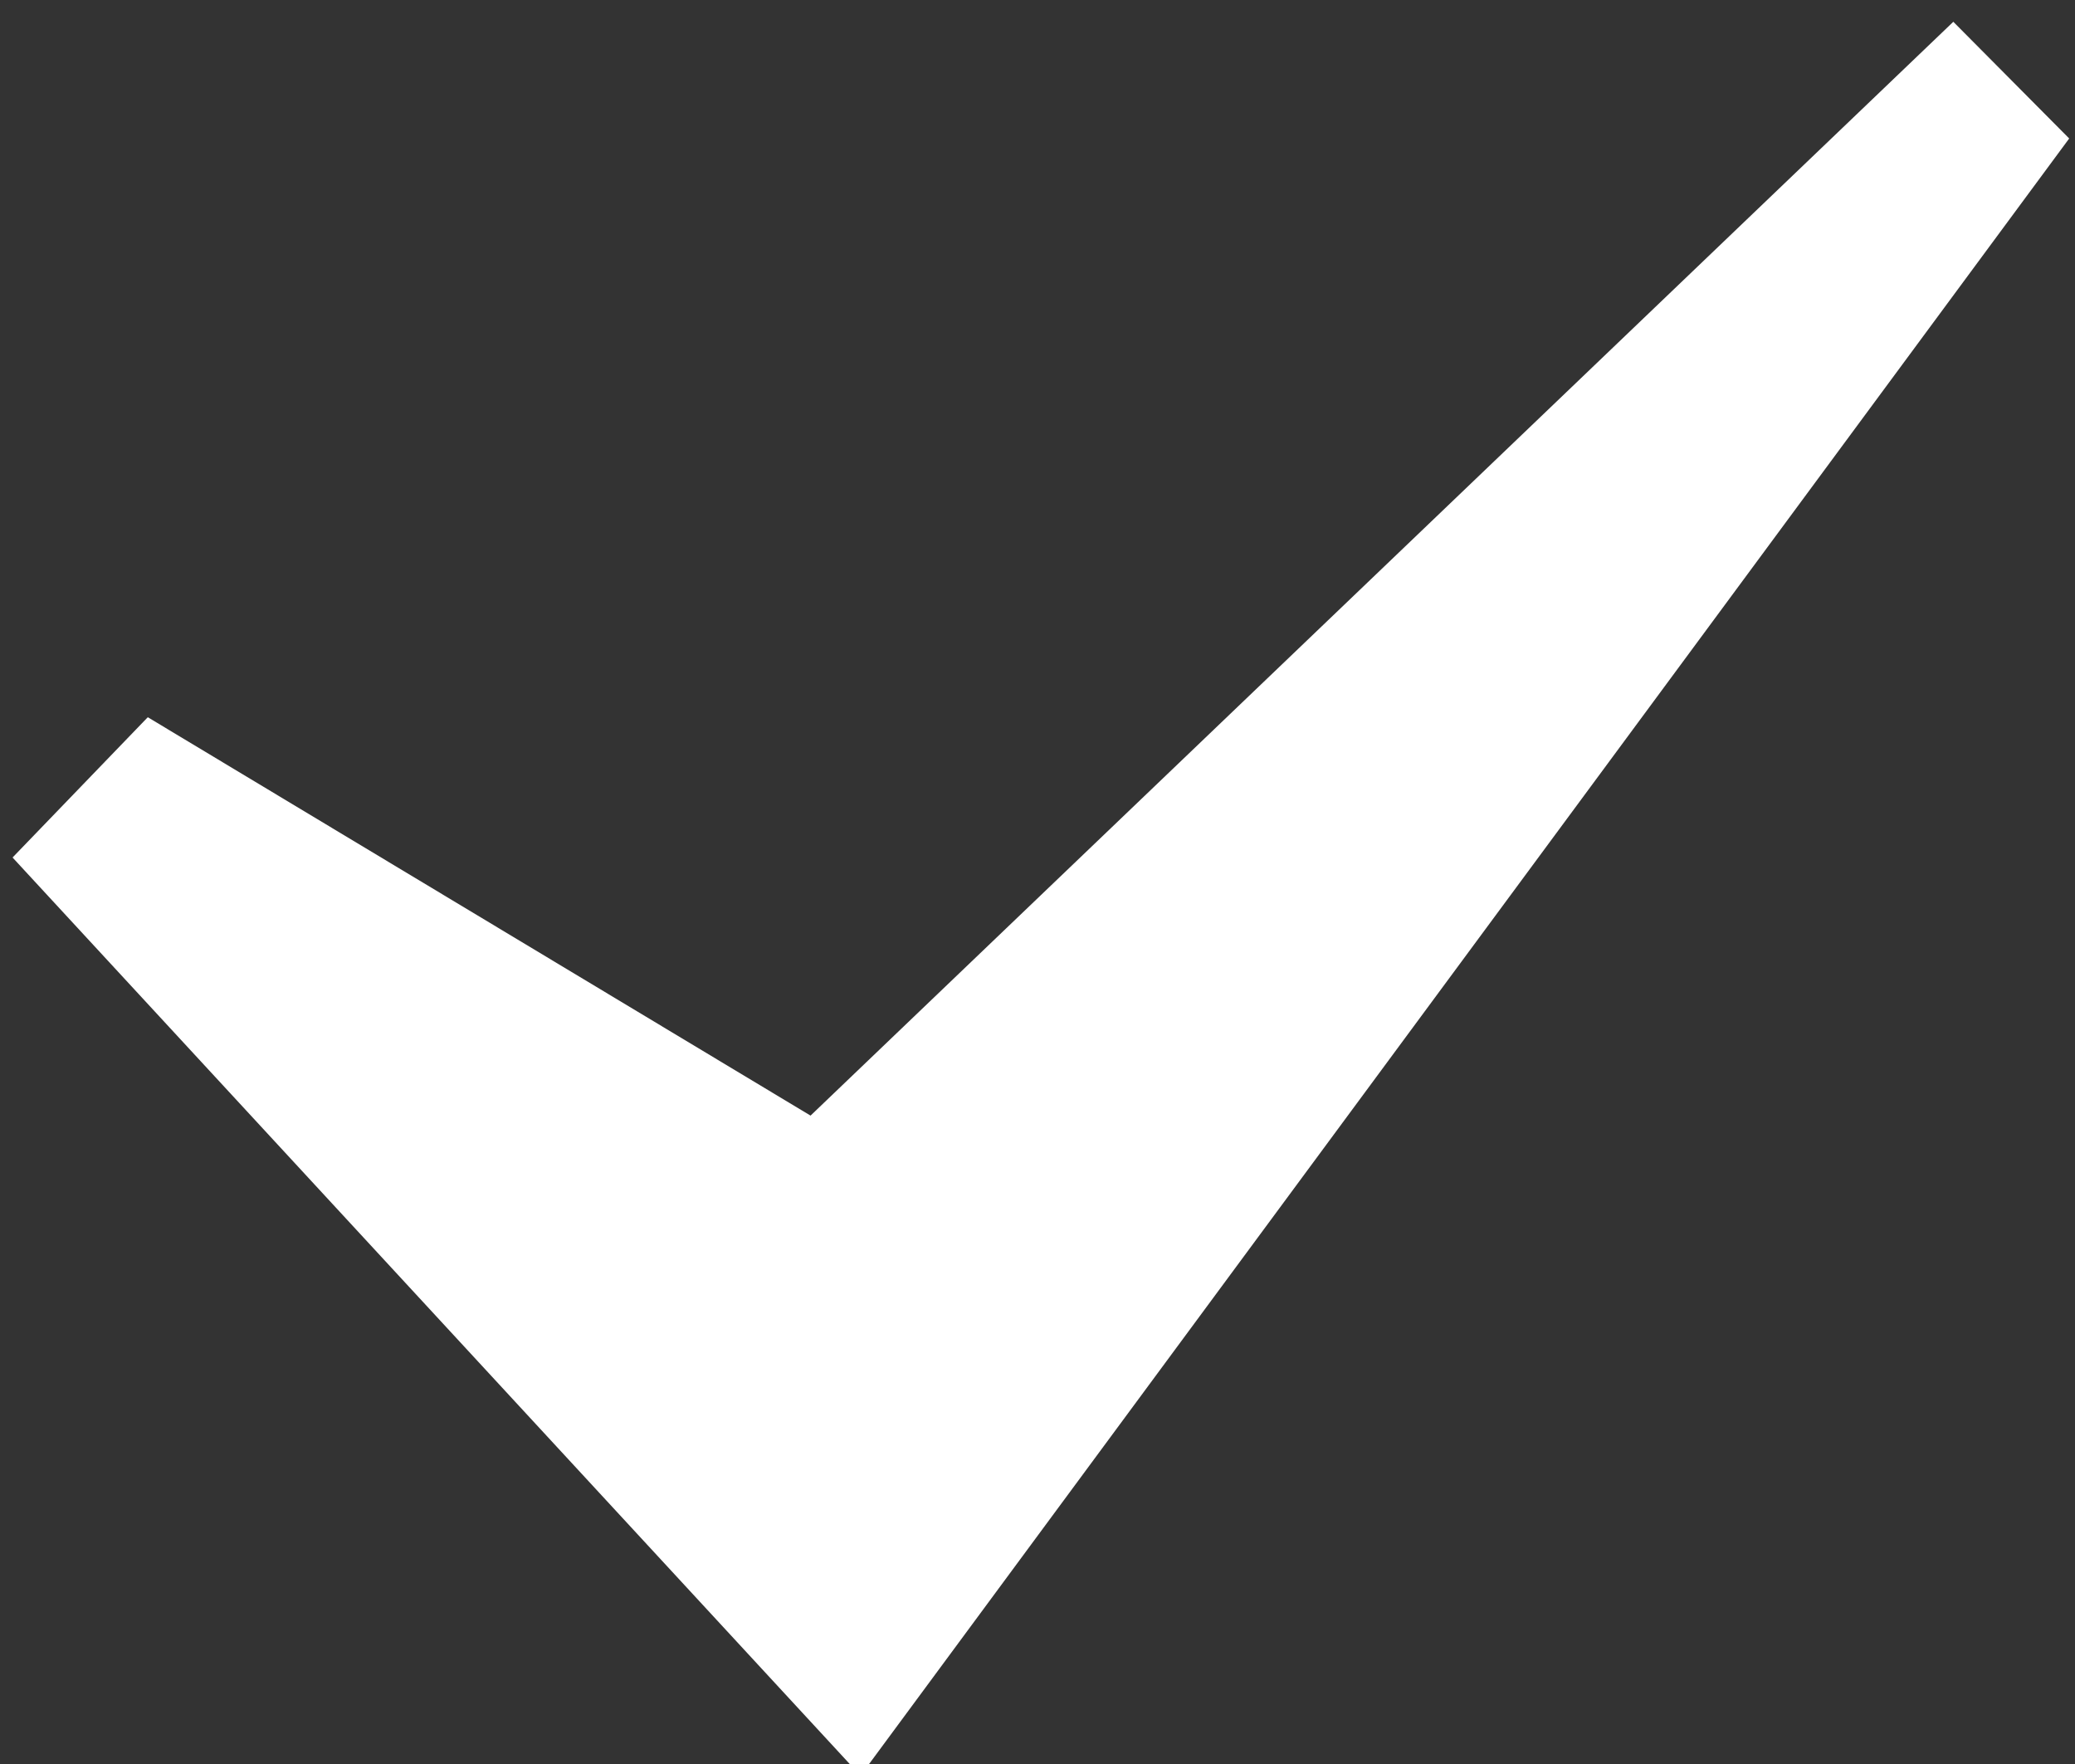 <?xml version="1.0" encoding="UTF-8" standalone="no"?>
<!DOCTYPE svg PUBLIC "-//W3C//DTD SVG 1.1//EN" "http://www.w3.org/Graphics/SVG/1.1/DTD/svg11.dtd">
<svg width="100%" height="100%" viewBox="0 0 20 17" version="1.1" xmlns="http://www.w3.org/2000/svg" xmlns:xlink="http://www.w3.org/1999/xlink" xml:space="preserve" xmlns:serif="http://www.serif.com/" style="fill-rule:evenodd;clip-rule:evenodd;stroke-linejoin:round;stroke-miterlimit:2;">
    <rect x="0" y="0" width="20" height="17" fill="#333333" stroke="none"/>
    <g transform="matrix(1,0,0,1,-5930.81,-2146.01)">
        <g transform="matrix(0.891,0,0,1.612,5011.82,9.083)">
            <g id="check-mark-7-icon" transform="matrix(0.054,0,0,0.03,1028.85,1323.33)">
                <path d="M50,247.787L77.09,219.833L209.859,299.222L438.787,81.245L462,104.5L219.863,430.755L50,247.787Z" style="fill:white;fill-rule:nonzero;"/>
            </g>
        </g>
    </g>
</svg>

